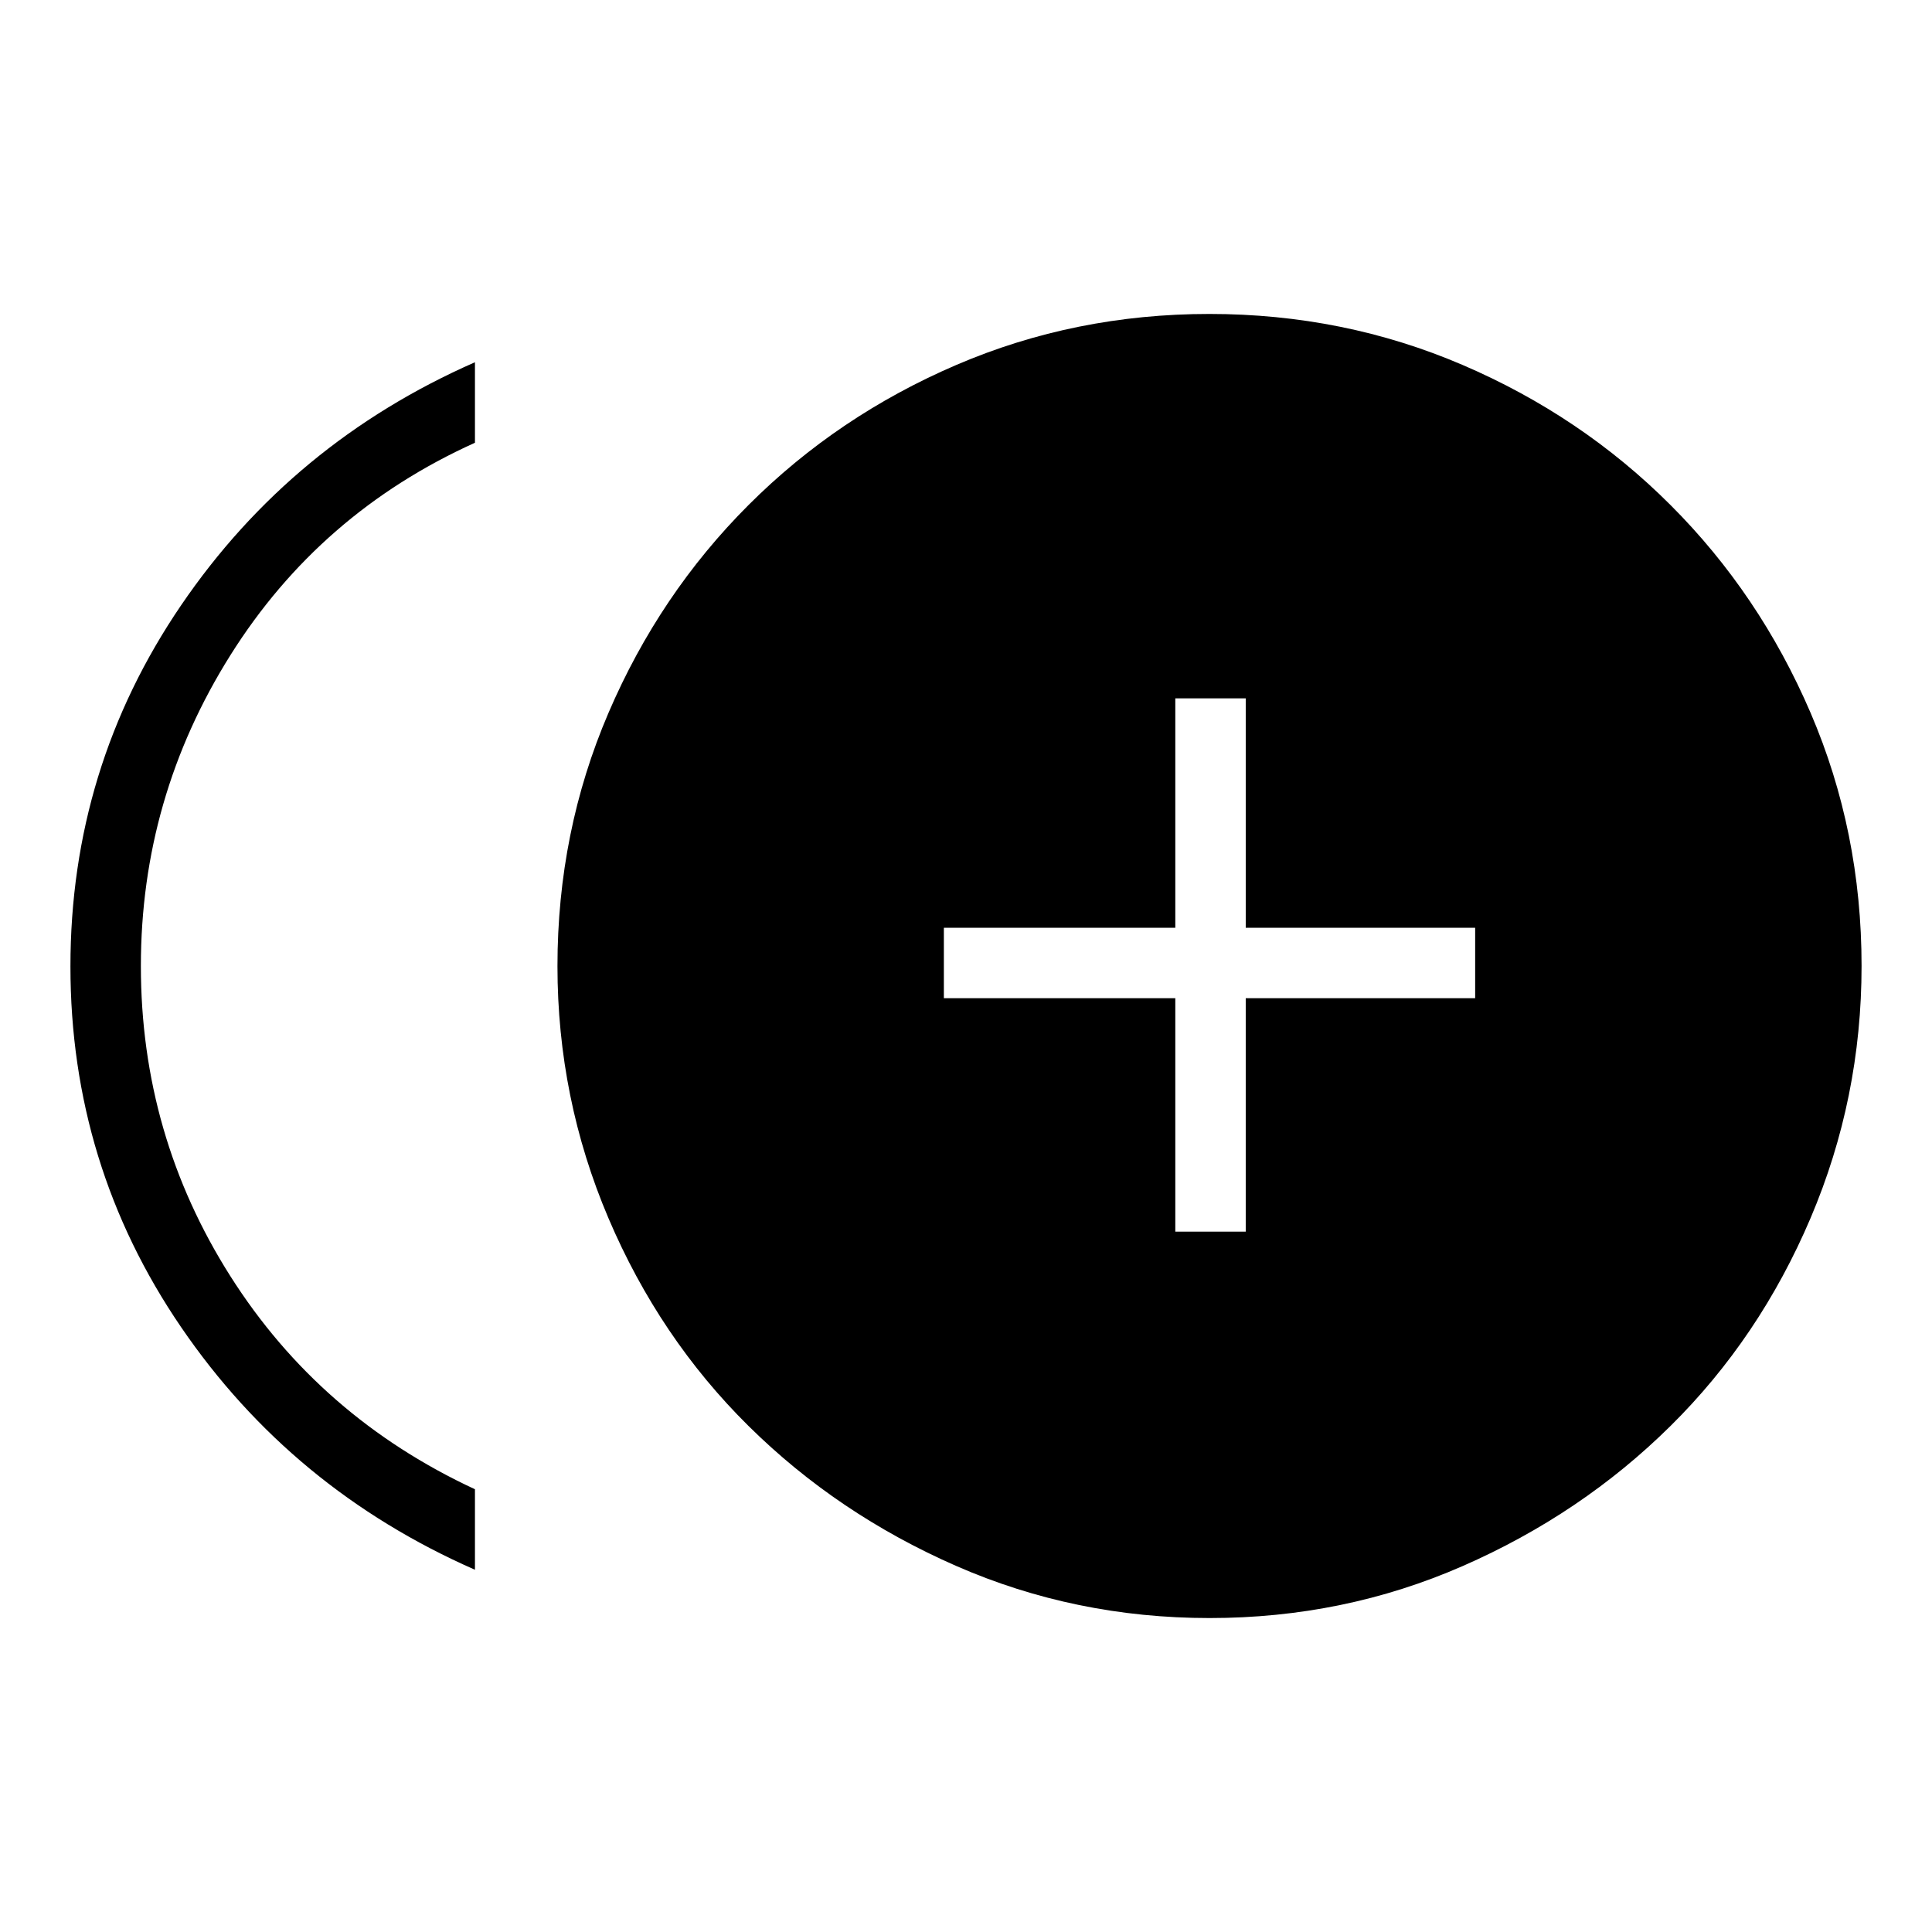 <svg xmlns="http://www.w3.org/2000/svg" height="48" viewBox="0 -960 960 960" width="48"><path d="M584-348h35v-116h114v-35H619v-114h-35v114H469v35h115v116ZM236-180q-91-40-146-120.53-55-80.54-55-179.27t55-179.46Q145-740 236-780v40q-77.07 34.8-121.54 105.6Q70-563.6 70-480q0 84 44.46 154.1Q158.93-255.8 236-220v40Zm365.06 24q-66.73 0-125.79-25.83-59.07-25.84-103.33-69.61-44.27-43.76-69.61-103.27Q277-414.22 277-479.94q0-66.73 25.33-125.79 25.34-59.07 69.61-103.33 44.26-44.27 103.27-69.61Q534.22-804 600.94-804q66.73 0 125.79 25.33 59.07 25.34 103.33 69.61 44.27 44.26 69.61 103.27Q925-546.78 925-480.06q0 65.73-25.33 125.29-25.34 59.57-69.61 103.33-44.26 43.77-103.27 69.61Q667.78-156 601.06-156Z"/></svg>